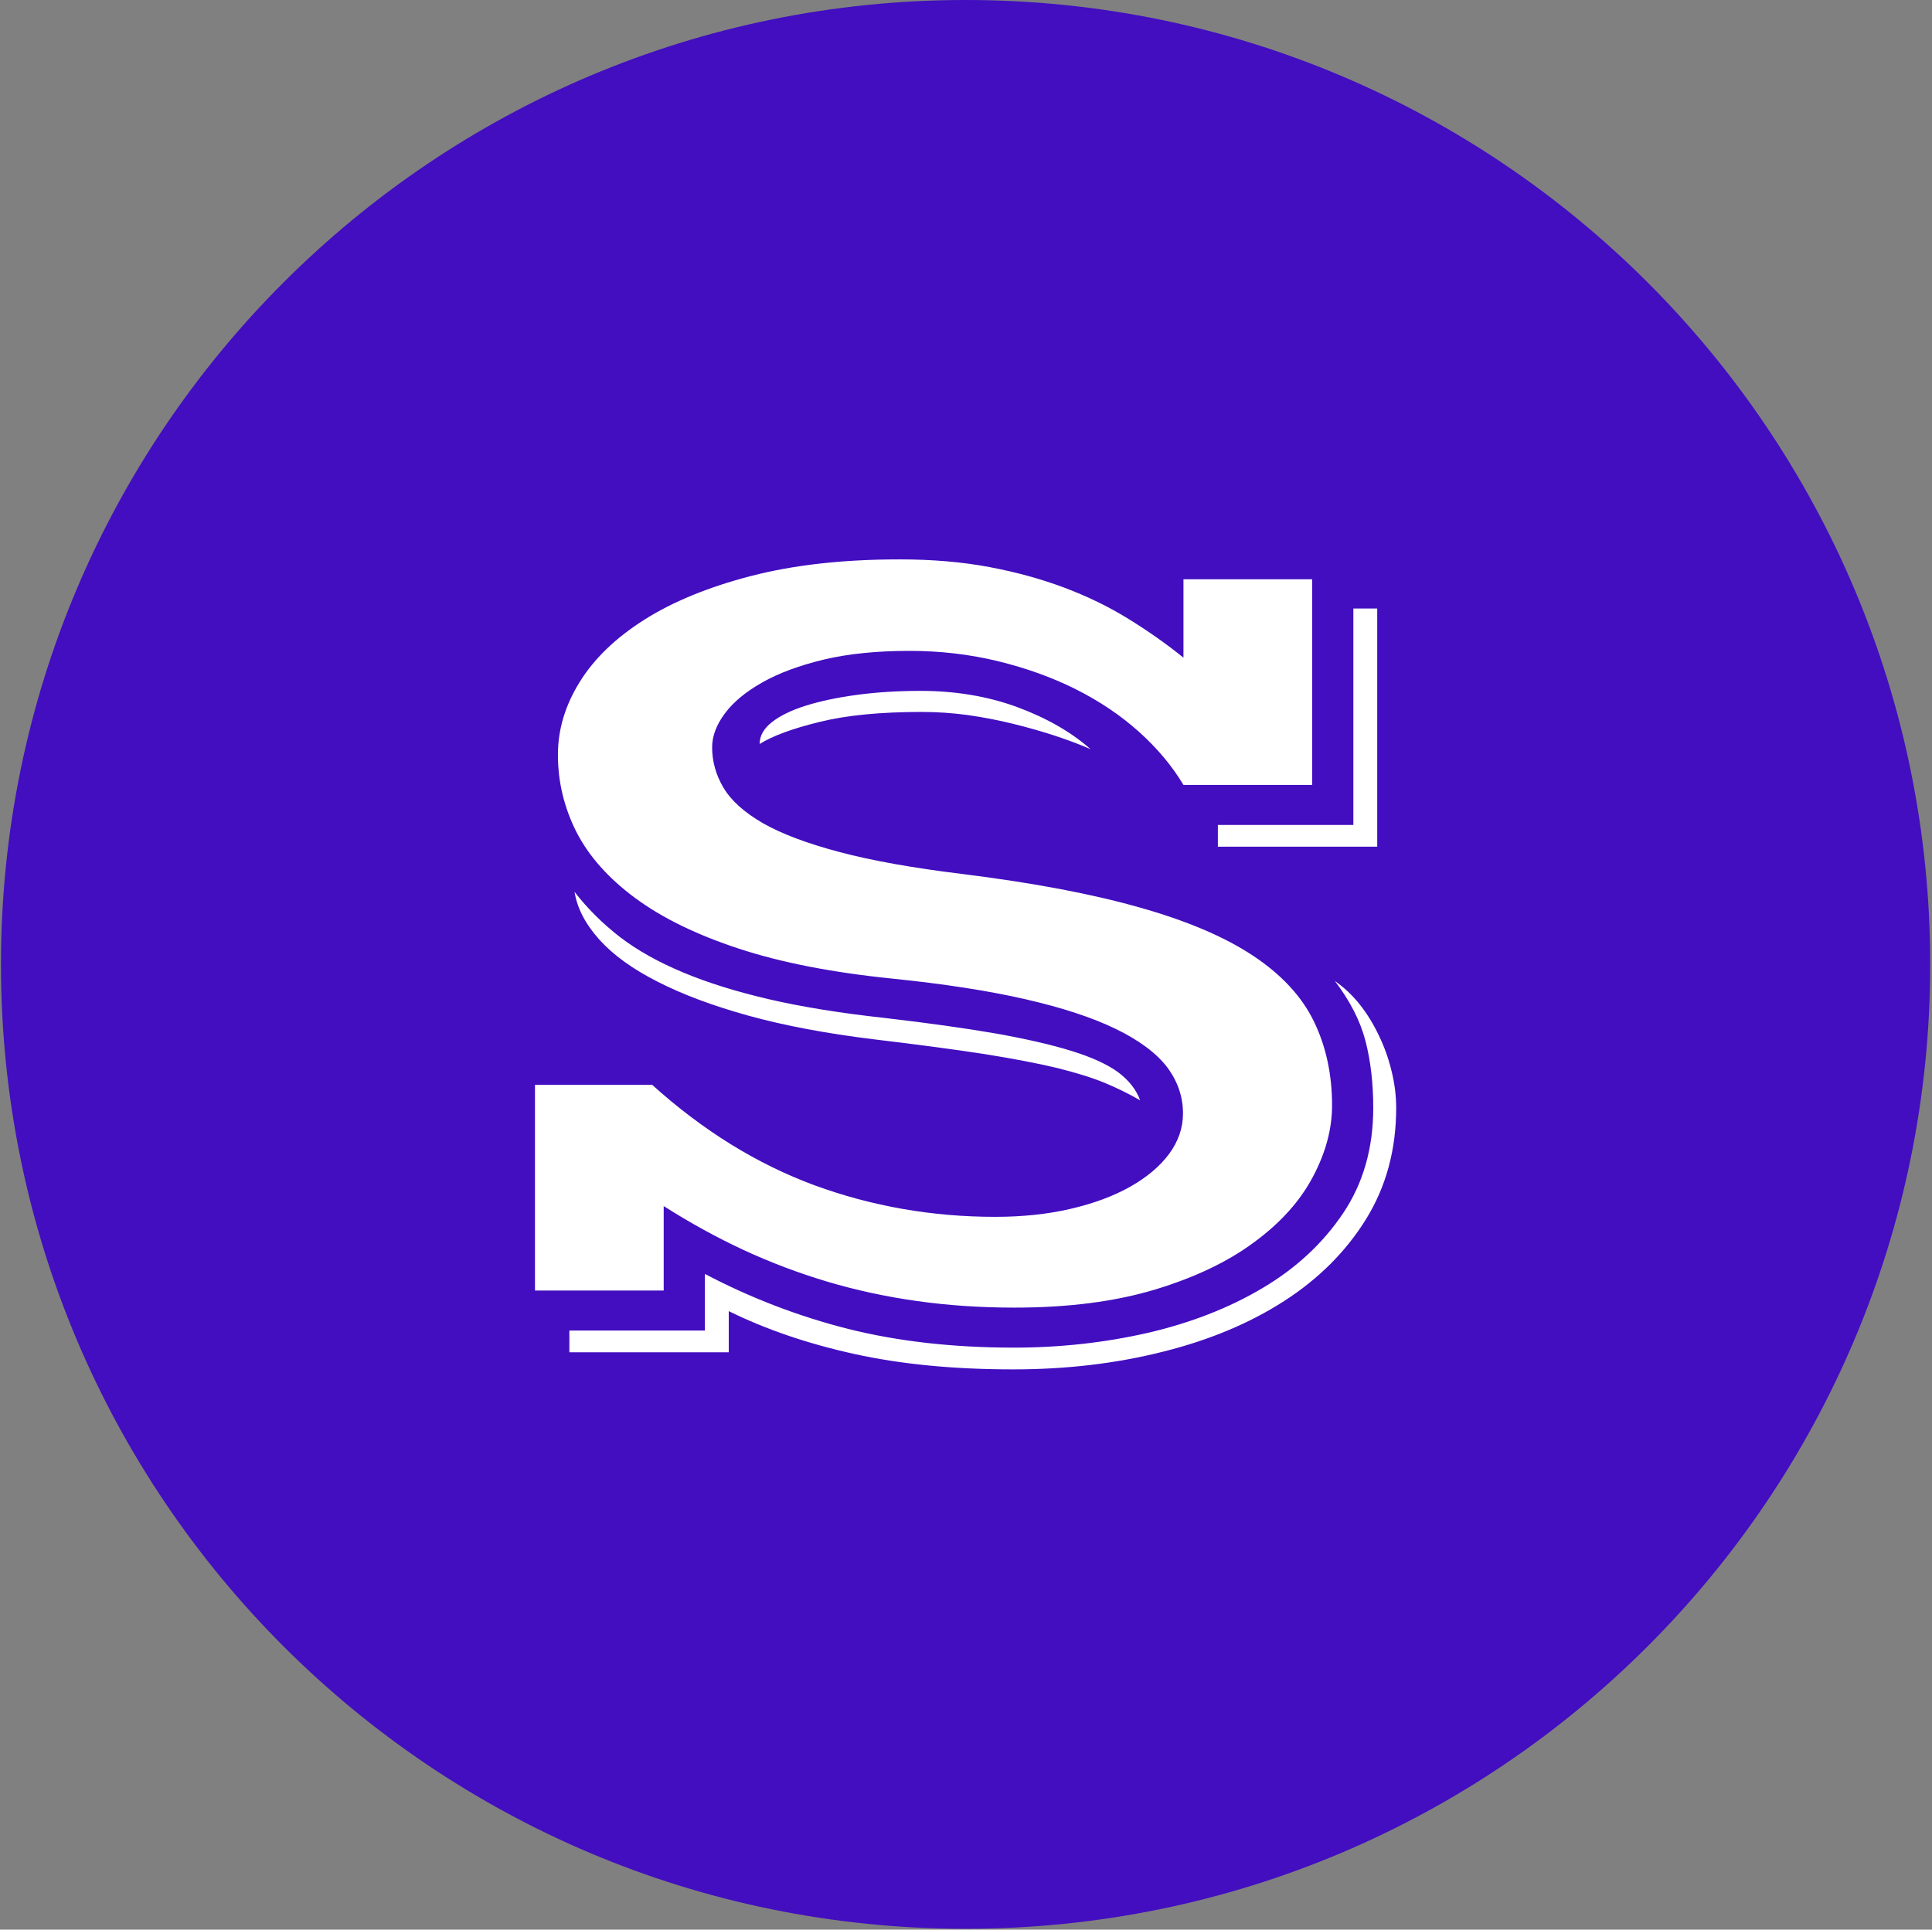 <svg xmlns="http://www.w3.org/2000/svg" version="1.1" xmlns:xlink="http://www.w3.org/1999/xlink" xmlns:svgjs="http://svgjs.dev/svgjs" width="1000" height="999" viewBox="0 0 1000 999"><rect x="0" y="0" width="1000" height="999" fill="#808080" stroke="none"/><g transform="matrix(1,0,0,1,-0.216,-0.216)"><svg viewBox="0 0 343 343" data-background-color="#ffffff" preserveAspectRatio="xMidYMid meet" height="999" width="1000" xmlns="http://www.w3.org/2000/svg" xmlns:xlink="http://www.w3.org/1999/xlink"><g id="tight-bounds" transform="matrix(1,0,0,1,0.074,0.074)"><svg viewBox="0 0 342.852 342.852" height="342.852" width="342.852"><g><svg></svg></g><g><svg viewBox="0 0 342.852 342.852" height="342.852" width="342.852"><g><path d="M0 171.426c0-94.676 76.75-171.426 171.426-171.426 94.676 0 171.426 76.75 171.426 171.426 0 94.676-76.75 171.426-171.426 171.426-94.676 0-171.426-76.75-171.426-171.426zM171.426 329.865c87.503 0 158.439-70.936 158.439-158.439 0-87.503-70.936-158.439-158.439-158.439-87.503 0-158.439 70.936-158.439 158.439 0 87.503 70.936 158.439 158.439 158.439z" data-fill-palette-color="tertiary" fill="#420ec0" stroke="transparent"></path><ellipse rx="164.569" ry="164.569" cx="171.426" cy="171.426" fill="#420ec0" stroke="transparent" stroke-width="0" fill-opacity="1" data-fill-palette-color="tertiary"></ellipse></g><g transform="matrix(1,0,0,1,64.847,79.095)"><svg viewBox="0 0 213.158 184.662" height="184.662" width="213.158"><g><svg viewBox="0 0 213.158 184.662" height="184.662" width="213.158"><g><svg viewBox="0 0 213.158 184.662" height="184.662" width="213.158"><g id="textblocktransform"><svg viewBox="0 0 213.158 184.662" height="184.662" width="213.158" id="textblock"><g><svg viewBox="0 0 213.158 184.662" height="184.662" width="213.158"><path d="M212.659 39.606C211.657 20.439 208.801 15.11 208.801 15.11 200.033-4.633 189.09-0.378 179.259 2.459 161.903 2.574 144.617 6.791 127.3 9.053 90.954 9.398 54.297 3.724 18.131 17.717 14.734 22.01-3.524 18.56 0.604 42.06 1.687 51.836 5.635 62.685 5.515 71.655 6.056 73.227 6.807 69.623 7.128 71.885 8.25 77.981 10.084 75.105 11.587 78.709 9.493 88.331 10.996 96.343 12.429 104.739 9.904 106.924 6.667 105.889 5.214 113.134 5.064 118.386 4.252 117.39 3.36 117.16 2.709 117.006 1.396 117.581 1.616 119.23 2.368 124.865-0.859 128.124 1.165 133.644-0.227 139.624 2.127 144.8 1.807 151.278 1.767 152.582 1.987 153.694 2.338 154 3.891 155.649 1.626 158.869 1.867 162.357 17.8 186.202 35.087 169.718 51.411 180.682 55.65 173.015 52.463 183.404 54.157 181.794 55.479 179.915 56.441 187.697 57.935 183.289 58.165 182.024 57.814 179.033 58.636 179.609 59.067 179.915 59.448 179.839 59.508 178.075 59.598 175.43 58.806 177.078 58.596 175.698 60.871 168.721 60.31 185.321 62.444 184.63 62.344 182.599 61.723 179.685 62.995 180.069 64.258 177.155 64.298 174.74 65.42 181.295 65.46 182.714 65.661 183.71 65.981 184.4 69.489 177.27 72.976 186.931 76.654 183.71 78.909 180.184 81.073 185.627 83.358 184.285 84.16 183.212 84.971 181.295 85.743 184.515 95.193 185.206 105.264 182.33 114.223 184.63 138.163 180.337 163.747 186.394 188.99 180.72 194.942 178.535 201.125 175.43 206.927 172.938 206.927 172.938 211.627 166.114 211.627 135.446S212.629 108.611 212.78 84.191C212.93 59.771 213.631 58.774 212.629 39.606Z" opacity="1" fill="#420ec0" data-fill-palette-color="tertiary"></path><g transform="matrix(1,0,0,1,30.055,20.326)"><svg width="153.048" viewBox="4.39 -31.25 36.8 34.62" height="144.009" data-palette-color="#ffffff"><path d="M4.39 0L4.39-8.79 9.4-8.79Q12.65-5.86 16.33-4.5 20.02-3.15 24.05-3.15L24.05-3.15Q25.81-3.15 27.27-3.49 28.74-3.83 29.81-4.43 30.88-5.03 31.48-5.83 32.08-6.64 32.08-7.57L32.08-7.57Q32.08-8.64 31.4-9.55 30.71-10.45 29.21-11.18 27.71-11.91 25.35-12.45 23-12.99 19.68-13.33L19.68-13.33Q15.82-13.72 13.11-14.61 10.4-15.5 8.68-16.77 6.96-18.04 6.16-19.6 5.37-21.17 5.37-22.9L5.37-22.9Q5.37-24.51 6.3-26.01 7.23-27.51 9.06-28.67 10.89-29.83 13.62-30.54 16.36-31.25 19.97-31.25L19.97-31.25Q22.07-31.25 23.82-30.92 25.56-30.59 27.04-30.03 28.52-29.47 29.76-28.7 31.01-27.93 32.1-27.05L32.1-27.05 32.1-30.4 37.6-30.4 37.6-21.61 32.1-21.61Q31.37-22.83 30.2-23.88 29.03-24.93 27.5-25.7 25.98-26.46 24.17-26.9 22.36-27.34 20.39-27.34L20.39-27.34Q18.31-27.34 16.74-26.97 15.16-26.59 14.1-25.99 13.04-25.39 12.5-24.66 11.96-23.93 11.96-23.22L11.96-23.22Q11.96-22.31 12.44-21.5 12.92-20.68 14.12-19.98 15.33-19.29 17.41-18.74 19.48-18.19 22.68-17.8L22.68-17.8Q27.17-17.24 30.2-16.38 33.23-15.53 35.06-14.32 36.89-13.11 37.67-11.51 38.45-9.91 38.45-7.91L38.45-7.91Q38.45-6.4 37.63-4.86 36.82-3.32 35.14-2.08 33.47-0.83 30.91-0.05 28.34 0.73 24.88 0.73L24.88 0.73Q22.71 0.73 20.72 0.45 18.73 0.17 16.88-0.38 15.04-0.93 13.31-1.73 11.57-2.54 9.89-3.61L9.89-3.61 9.89 0 4.39 0ZM33.57-18.97L33.57-19.9 39.36-19.9 39.36-29.15 40.38-29.15 40.38-18.97 33.57-18.97ZM13.99-23.36L13.99-23.36Q13.99-23.88 14.51-24.29 15.04-24.71 15.97-25 16.89-25.29 18.15-25.46 19.41-25.63 20.87-25.63L20.87-25.63Q23.1-25.63 24.99-24.94 26.88-24.24 28.13-23.14L28.13-23.14Q27.44-23.44 26.59-23.72 25.73-24 24.79-24.23 23.85-24.46 22.86-24.6 21.88-24.73 20.92-24.73L20.92-24.73Q18.26-24.73 16.54-24.3 14.82-23.88 13.99-23.36ZM6.08-17.04L6.08-17.04Q6.91-15.97 8.02-15.11 9.13-14.26 10.71-13.6 12.28-12.94 14.39-12.45 16.5-11.96 19.34-11.65L19.34-11.65Q22.09-11.33 24.06-10.99 26.03-10.64 27.32-10.24 28.61-9.84 29.31-9.33 30-8.81 30.25-8.13L30.25-8.13Q29.54-8.54 28.75-8.87 27.95-9.2 26.71-9.51 25.46-9.81 23.58-10.11 21.7-10.4 18.85-10.74L18.85-10.74Q15.84-11.11 13.54-11.74 11.23-12.38 9.63-13.2 8.03-14.01 7.14-15 6.25-15.99 6.08-17.04ZM5.86 1.71L11.65 1.71 11.65-0.71Q14.58 0.83 17.77 1.64 20.97 2.44 24.85 2.44L24.85 2.44Q27.81 2.44 30.57 1.81 33.33 1.17 35.47-0.1 37.62-1.37 38.92-3.3 40.21-5.22 40.21-7.81L40.21-7.81Q40.21-9.38 39.88-10.66 39.55-11.94 38.57-13.23L38.57-13.23Q39.16-12.82 39.64-12.22 40.11-11.62 40.45-10.9 40.8-10.18 40.99-9.39 41.19-8.59 41.19-7.81L41.19-7.81Q41.19-5.13 39.9-3.05 38.62-0.98 36.4 0.45 34.18 1.88 31.2 2.62 28.22 3.37 24.83 3.37L24.83 3.37Q21.02 3.37 18.03 2.71 15.04 2.05 12.67 0.88L12.67 0.88 12.67 2.64 5.86 2.64 5.86 1.71Z" opacity="1" transform="matrix(1,0,0,1,0,0)" fill="#ffffff" class="wordmark-text-0" data-fill-palette-color="quaternary" id="text-0"></path></svg></g></svg></g></svg></g></svg></g><g></g></svg></g></svg></g></svg></g><defs></defs></svg><rect width="342.852" height="342.852" fill="none" stroke="none" visibility="hidden"></rect></g></svg></g></svg>